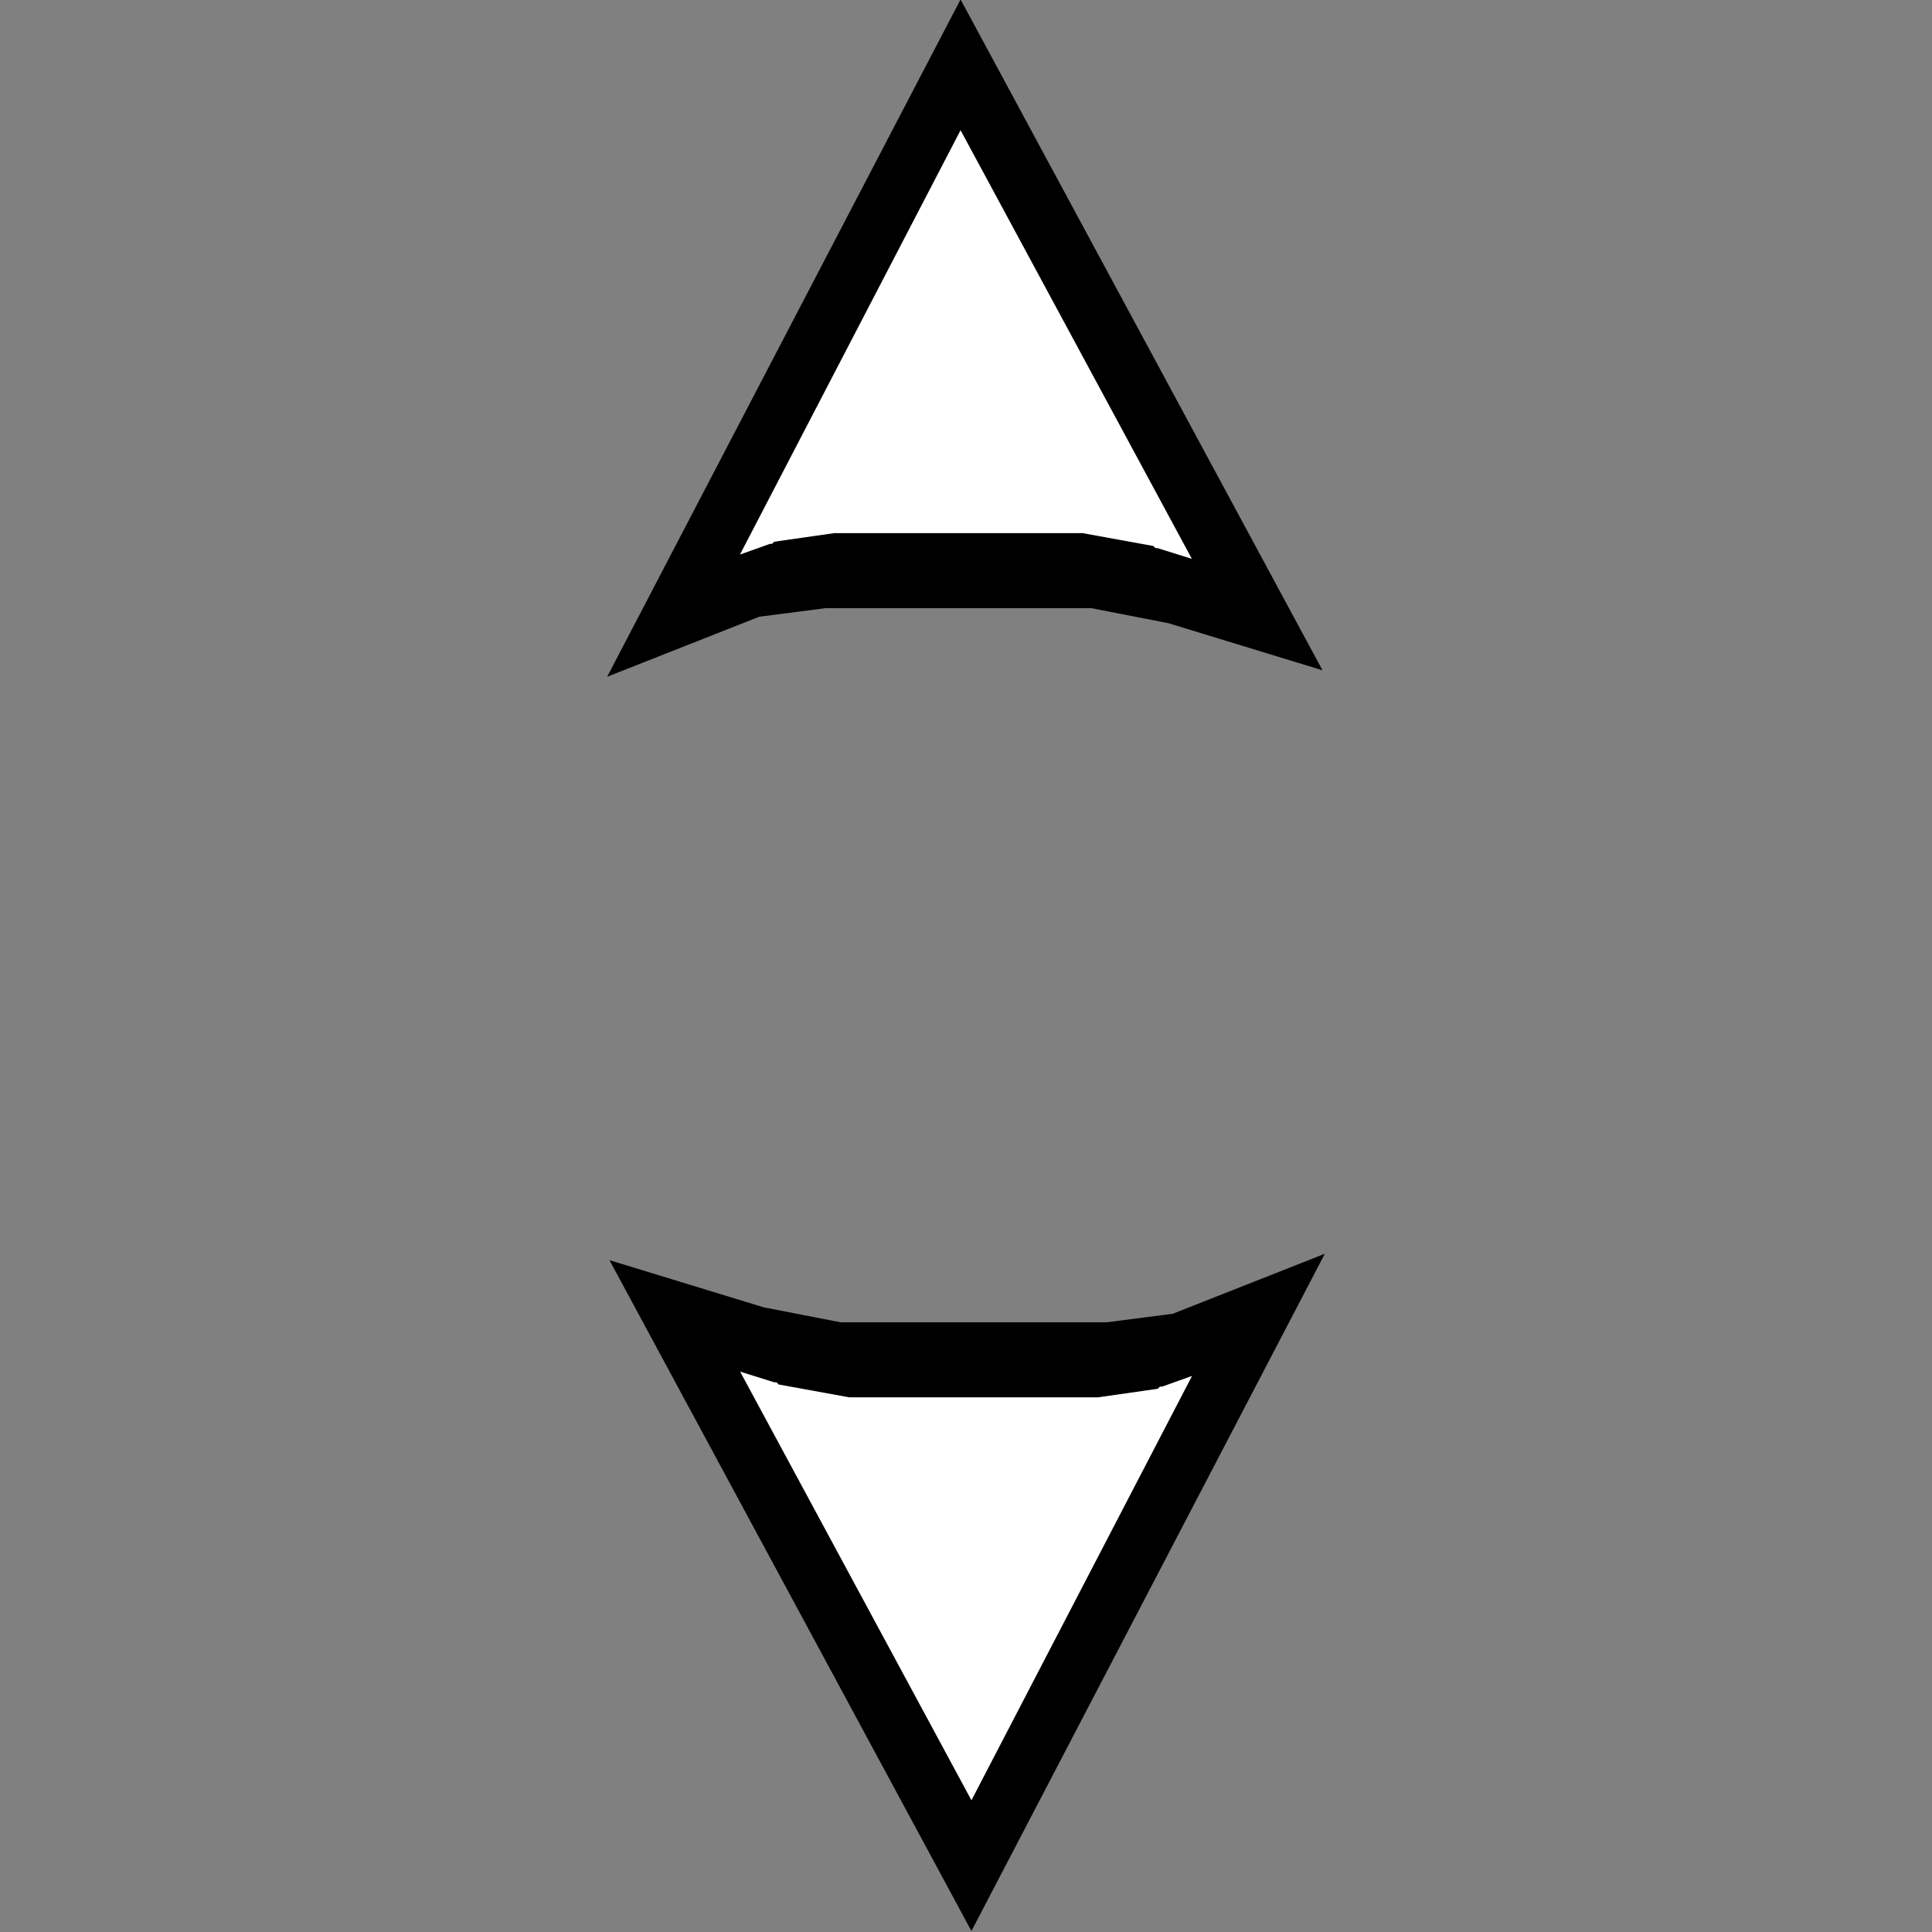 <?xml version="1.0" encoding="UTF-8" standalone="no"?>
<svg xmlns:xlink="http://www.w3.org/1999/xlink" height="64.0px" width="64.0px" xmlns="http://www.w3.org/2000/svg">
  <rect width="100%" height="100%" fill="#808080" stroke="none"/>
  <g transform="matrix(1.0, 0.0, 0.0, 1.0, 0.0, 0.0)">
    <use data-characterId="21" height="64.0" transform="matrix(1.0, 0.0, 0.0, 1.0, 0.0, 0.0)" width="64.0" xlink:href="#shape0"/>
    <use data-characterId="23" height="15.8" transform="matrix(-1.419, 0.0, 0.0, -1.42, 43.887, 63.968)" width="16.7" xlink:href="#sprite0"/>
    <use data-characterId="23" height="15.8" transform="matrix(1.419, 0.0, 0.0, 1.42, 20.113, -0.018)" width="16.7" xlink:href="#sprite0"/>
  </g>
  <defs>
    <g id="shape0" transform="matrix(1.0, 0.0, 0.0, 1.0, 0.0, 0.0)">
      <path d="M64.0 0.0 L64.0 64.0 0.0 64.0 0.0 0.0 64.0 0.0" fill="#66cc99" fill-opacity="0.0" fill-rule="evenodd" stroke="none"/>
    </g>
    <g id="sprite0" transform="matrix(1.0, 0.0, 0.0, 1.0, 2.0, 1.95)">
      <use data-characterId="22" height="15.8" transform="matrix(1.0, 0.0, 0.0, 1.0, -2.0, -1.95)" width="16.7" xlink:href="#shape1"/>
    </g>
    <g id="shape1" transform="matrix(1.0, 0.0, 0.0, 1.0, 2.0, 1.95)">
      <path d="M9.3 12.25 L3.1 12.25 1.55 12.45 -2.0 13.85 6.25 -1.95 14.7 13.7 11.1 12.6 9.3 12.25" fill="#000000" fill-rule="evenodd" stroke="none"/>
      <path d="M10.8 10.85 L10.75 10.8 9.1 10.5 3.3 10.5 1.9 10.7 1.85 10.75 1.8 10.75 1.1 11.0 6.25 1.1 11.65 11.1 10.85 10.85 10.8 10.85" fill="#ffffff" fill-rule="evenodd" stroke="none"/>
    </g>
  </defs>
</svg>
